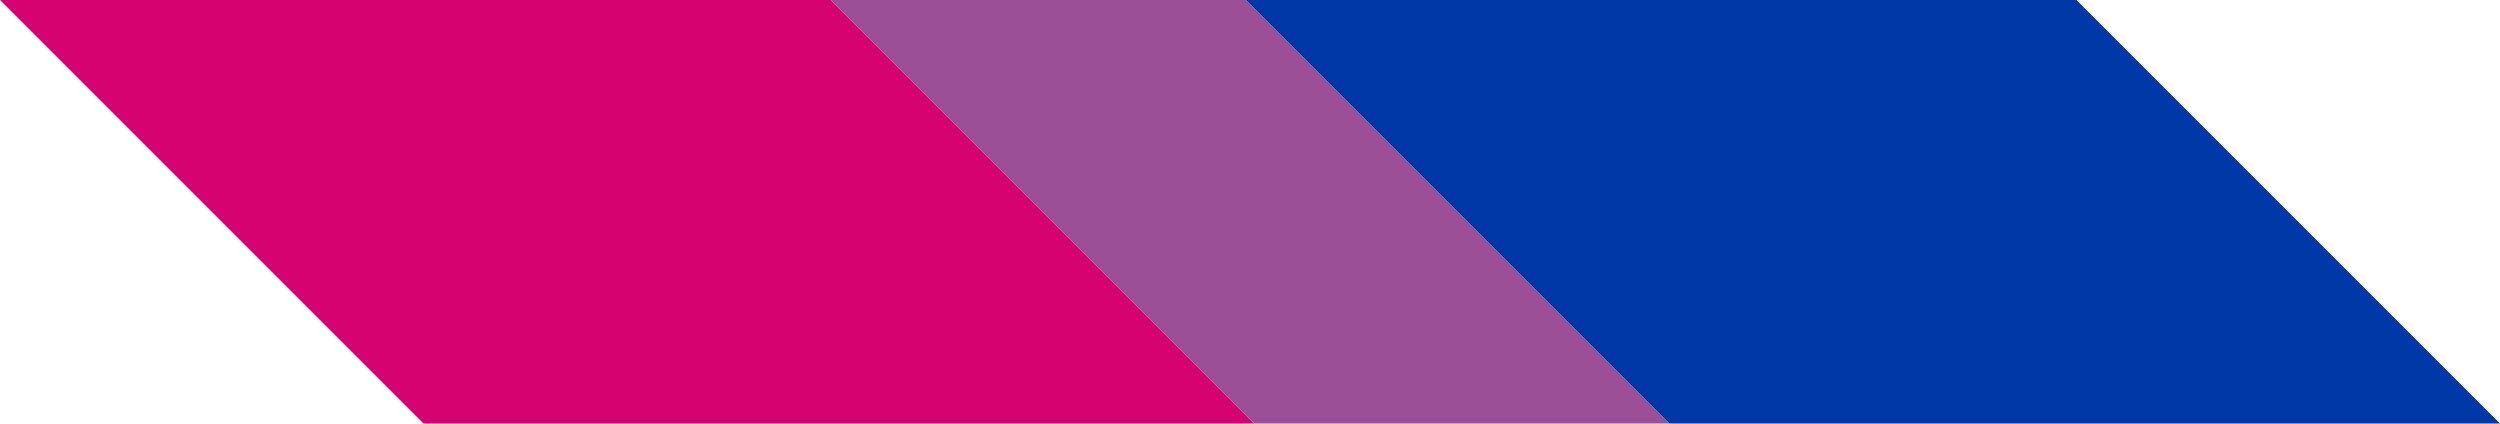 <?xml version="1.0" encoding="utf-8"?>
<svg version="1.1" xmlns="http://www.w3.org/2000/svg" x="0px" y="0px" viewBox="0 0 425 72">
    <g>
        <path fill="#D60270" d="M0,0 L141.2,0 L213.2,72 L72,72 Z"/>
        <path fill="#9B4F96" d="M141.2,0 L211.8,0 L283.8,72 L213.2,72 Z"/>
        <path fill="#0038A8" d="M211.8,0 L353,0 L425,72 L283.8,72 Z"/>
    </g>
</svg>
